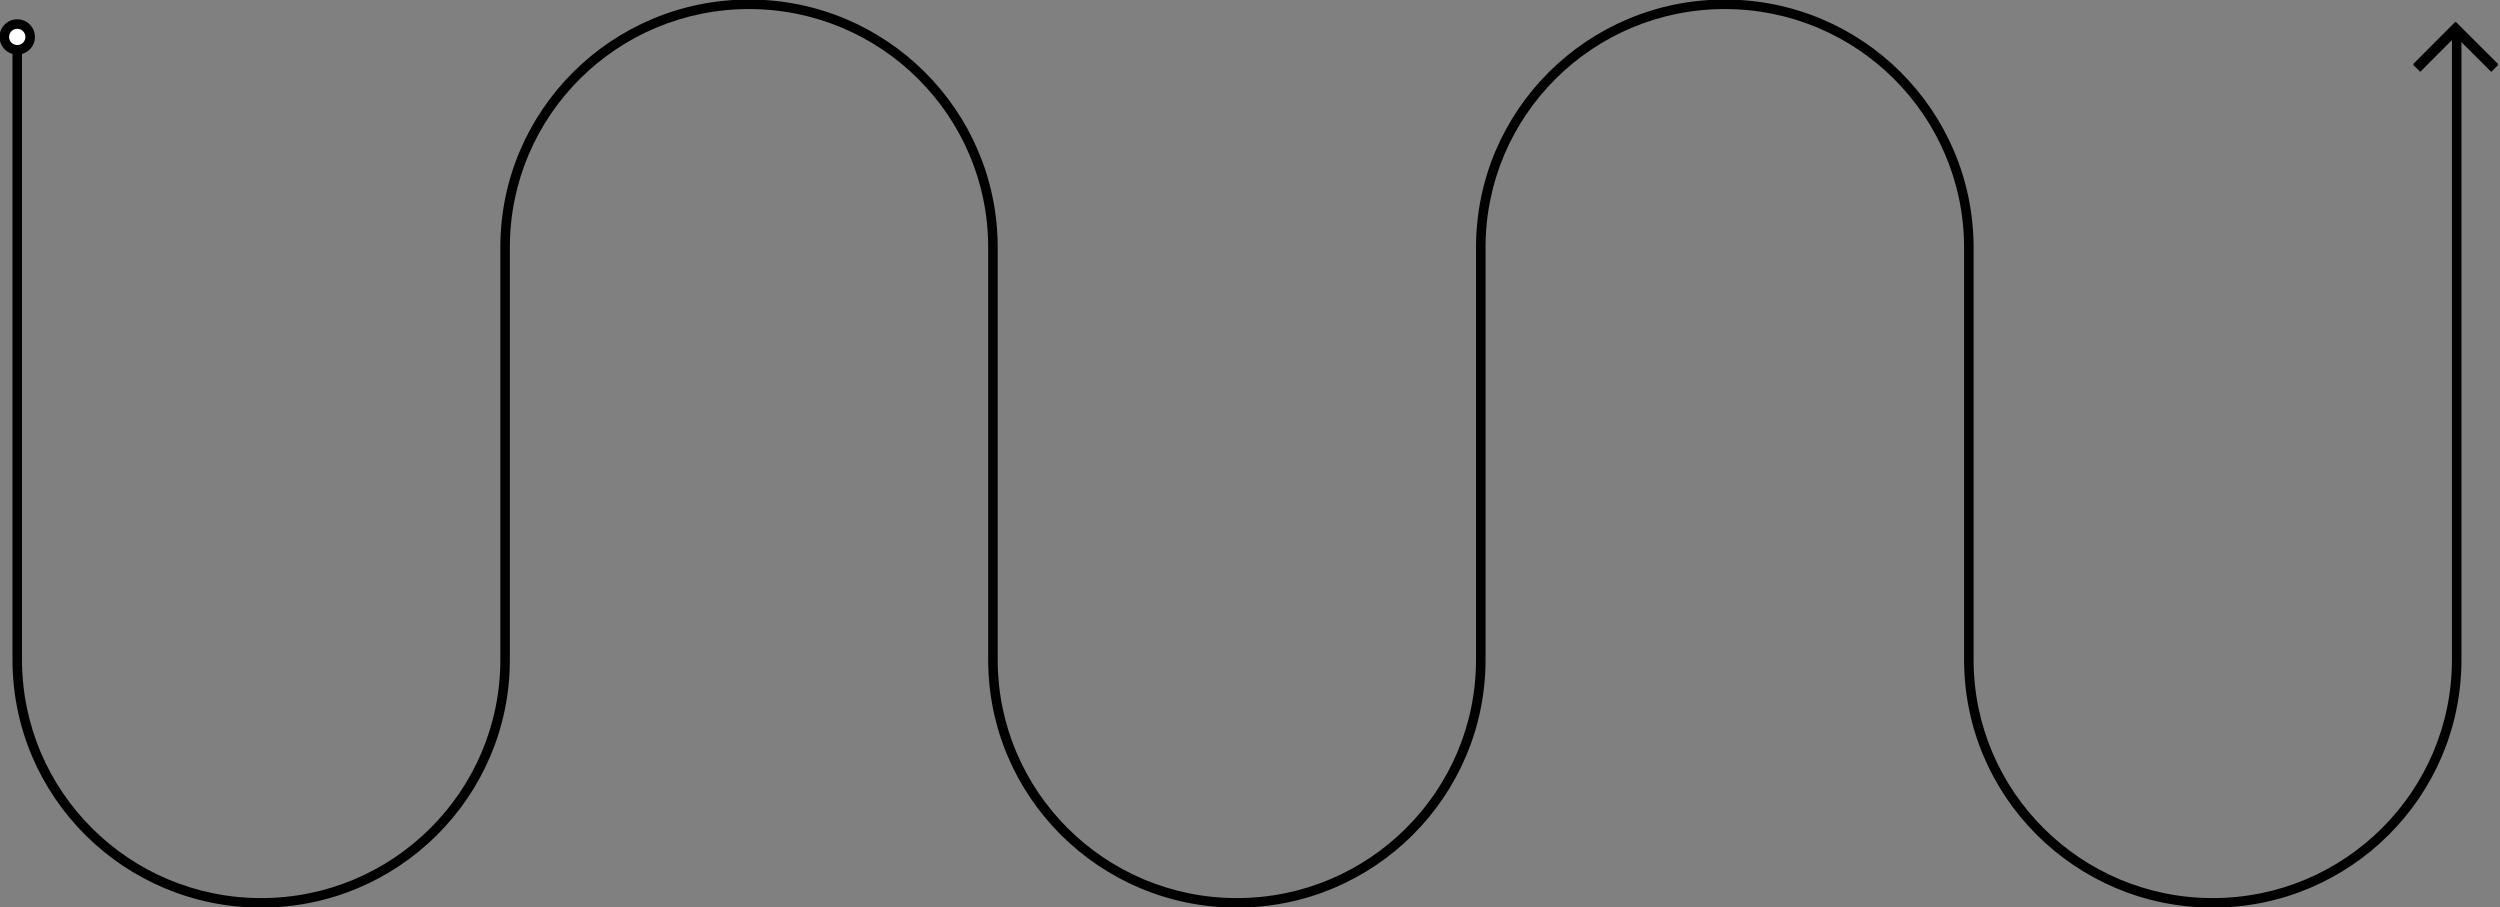 <svg width="1050" height="381" viewBox="0 0 1050 381" fill="none" xmlns="http://www.w3.org/2000/svg">
<rect x="0" y="0" width="1050" height="381" fill="#808080" stroke="none"/>
<g clip-path="url(#clip0)">
<path d="M1015.07 28.767L1031.36 12.445L1047.74 28.767" stroke="black" stroke-width="4" stroke-miterlimit="10"/>
<path d="M1015.07 28.322L1031.36 12L1047.74 28.322" stroke="black" stroke-width="4" stroke-miterlimit="10"/>
<path fill-rule="evenodd" clip-rule="evenodd" d="M210.141 103.885C210.141 46.412 256.927 -0.196 314.588 -0.196C372.249 -0.196 419.036 46.412 419.036 103.885V277.116C419.036 332.365 464.018 377.197 519.483 377.197C574.948 377.197 619.93 332.365 619.93 277.116V103.885C619.93 46.412 666.717 -0.196 724.378 -0.196C782.131 -0.196 828.823 46.413 828.916 103.881V103.885V277.116C828.916 332.365 873.898 377.197 929.363 377.197C984.829 377.197 1029.81 332.365 1029.81 277.116V13.256H1033.81V277.116C1033.81 334.588 987.024 381.197 929.363 381.197C871.702 381.197 824.916 334.588 824.916 277.116V103.888V103.885C824.916 103.886 824.916 103.887 824.916 103.888L210.141 103.885ZM824.916 103.885C824.825 48.632 779.931 3.804 724.378 3.804C668.912 3.804 623.93 48.635 623.93 103.885V277.116C623.93 334.588 577.144 381.197 519.483 381.197C461.822 381.197 415.036 334.588 415.036 277.116V103.885C415.036 48.635 370.054 3.804 314.588 3.804C259.123 3.804 214.141 48.635 214.141 103.885V277.116C214.141 334.588 167.354 381.197 109.693 381.197C52.032 381.197 5.246 334.588 5.246 277.116V13.256H9.246V277.116C9.246 332.365 54.228 377.197 109.693 377.197C165.159 377.197 210.141 332.365 210.141 277.116V103.885" fill="#010101"/>
<path fill-rule="evenodd" clip-rule="evenodd" d="M1031.29 9.173L1049.08 26.905L1046.26 29.739L1031.29 14.827L1016.42 29.735L1013.58 26.909L1031.29 9.173Z" fill="black"/>
<path d="M7.246 20.921C10.245 20.921 12.676 18.499 12.676 15.511C12.676 12.523 10.245 10.1 7.246 10.1C4.247 10.1 1.816 12.523 1.816 15.511C1.816 18.499 4.247 20.921 7.246 20.921Z" fill="white"/>
<path fill-rule="evenodd" clip-rule="evenodd" d="M7.246 12.1C5.345 12.1 3.816 13.634 3.816 15.511C3.816 17.388 5.345 18.921 7.246 18.921C9.147 18.921 10.676 17.388 10.676 15.511C10.676 13.634 9.147 12.1 7.246 12.1ZM-0.184 15.511C-0.184 11.411 3.149 8.1 7.246 8.1C11.343 8.1 14.676 11.411 14.676 15.511C14.676 19.61 11.343 22.921 7.246 22.921C3.149 22.921 -0.184 19.61 -0.184 15.511Z" fill="black"/>
</g>
<defs>
<clipPath id="clip0">
<rect width="1050" height="381" fill="white"/>
</clipPath>
</defs>
</svg>
